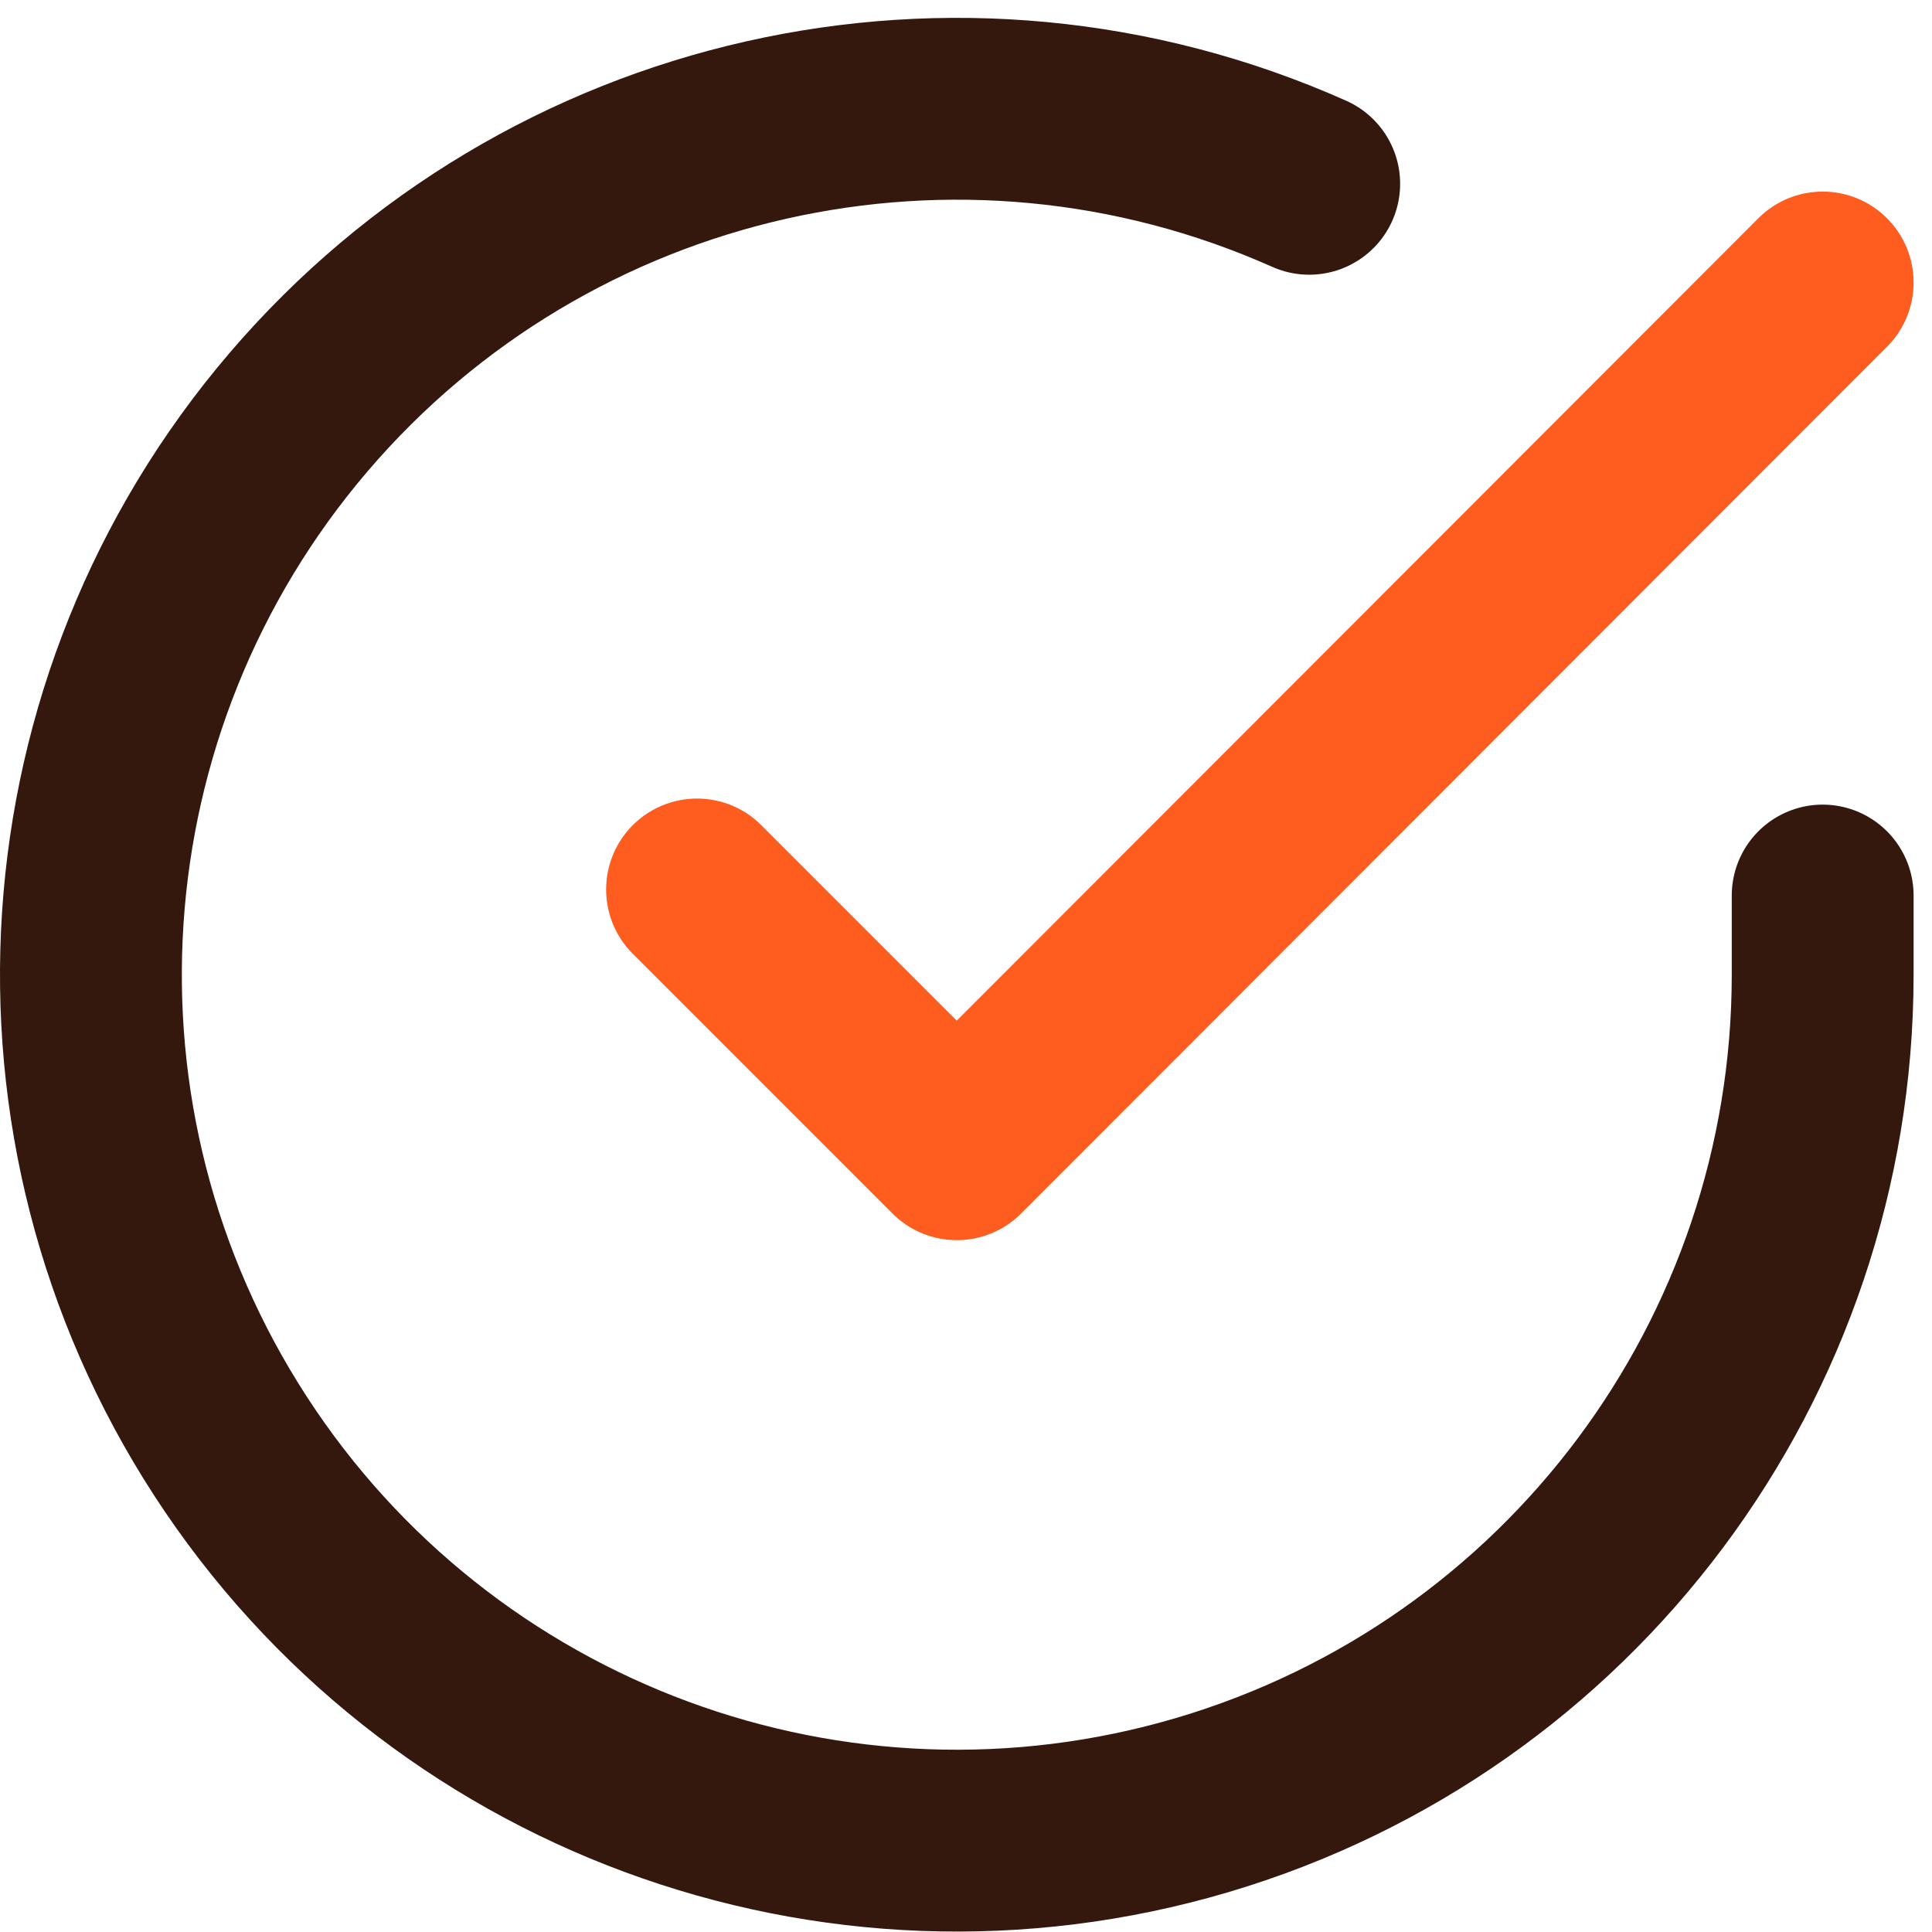 <?xml version="1.0" encoding="UTF-8"?>
<svg width="85px" height="85px" viewBox="0 0 85 85" version="1.1" xmlns="http://www.w3.org/2000/svg">
    <g id="registration-screen" stroke="none" stroke-width="1" fill="none" fill-rule="evenodd" stroke-linecap="round" stroke-linejoin="round">
        <g id="emailverified-mobile" transform="translate(-145, -224)" stroke-width="8">
            <g id="check-circle-(1)" transform="translate(149, 228)">
                <path d="M76.19,35.4 L76.19,38.905 C76.181,55.776 65.075,70.631 48.897,75.415 C32.718,80.198 15.32,73.771 6.137,59.617 C-3.046,45.464 -1.825,26.957 9.136,14.132 C20.098,1.307 38.189,-2.781 53.6,4.086" id="Path" stroke="#34180E"></path>
                <polyline id="Path" stroke="#FF5C20" points="76.19 8.429 38.095 46.562 26.667 35.133"></polyline>
            </g>
        </g>
    </g>
</svg>

